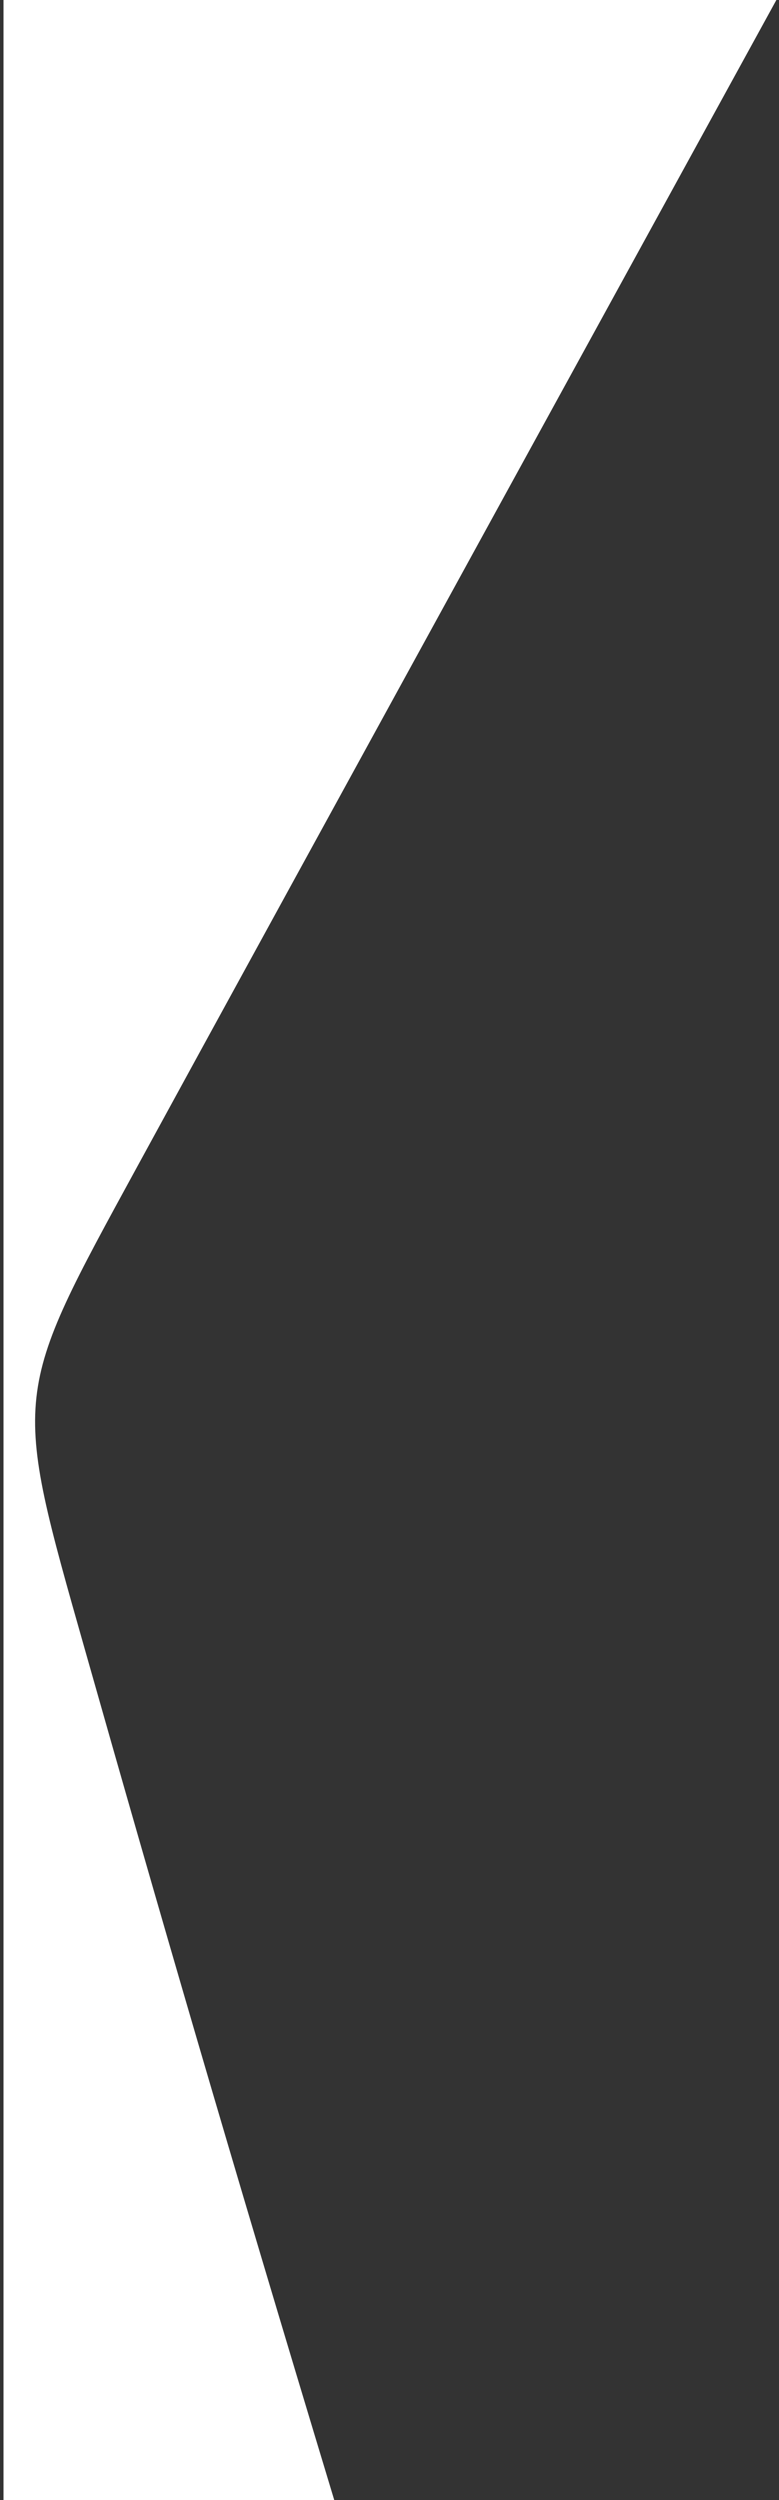 <svg width="111" height="356" viewBox="0 0 111 356" fill="none" xmlns="http://www.w3.org/2000/svg">
<rect x="0" y="0" width="111" height="356" fill="#333333" stroke="none"/>
<path d="M19.625 166C37.625 133 110.625 0 110.625 0H0.5V356H47.625C32.291 305.333 22.625 272 12.125 235C1.625 198 1.625 199 19.625 166Z" fill="white"/>
</svg>
